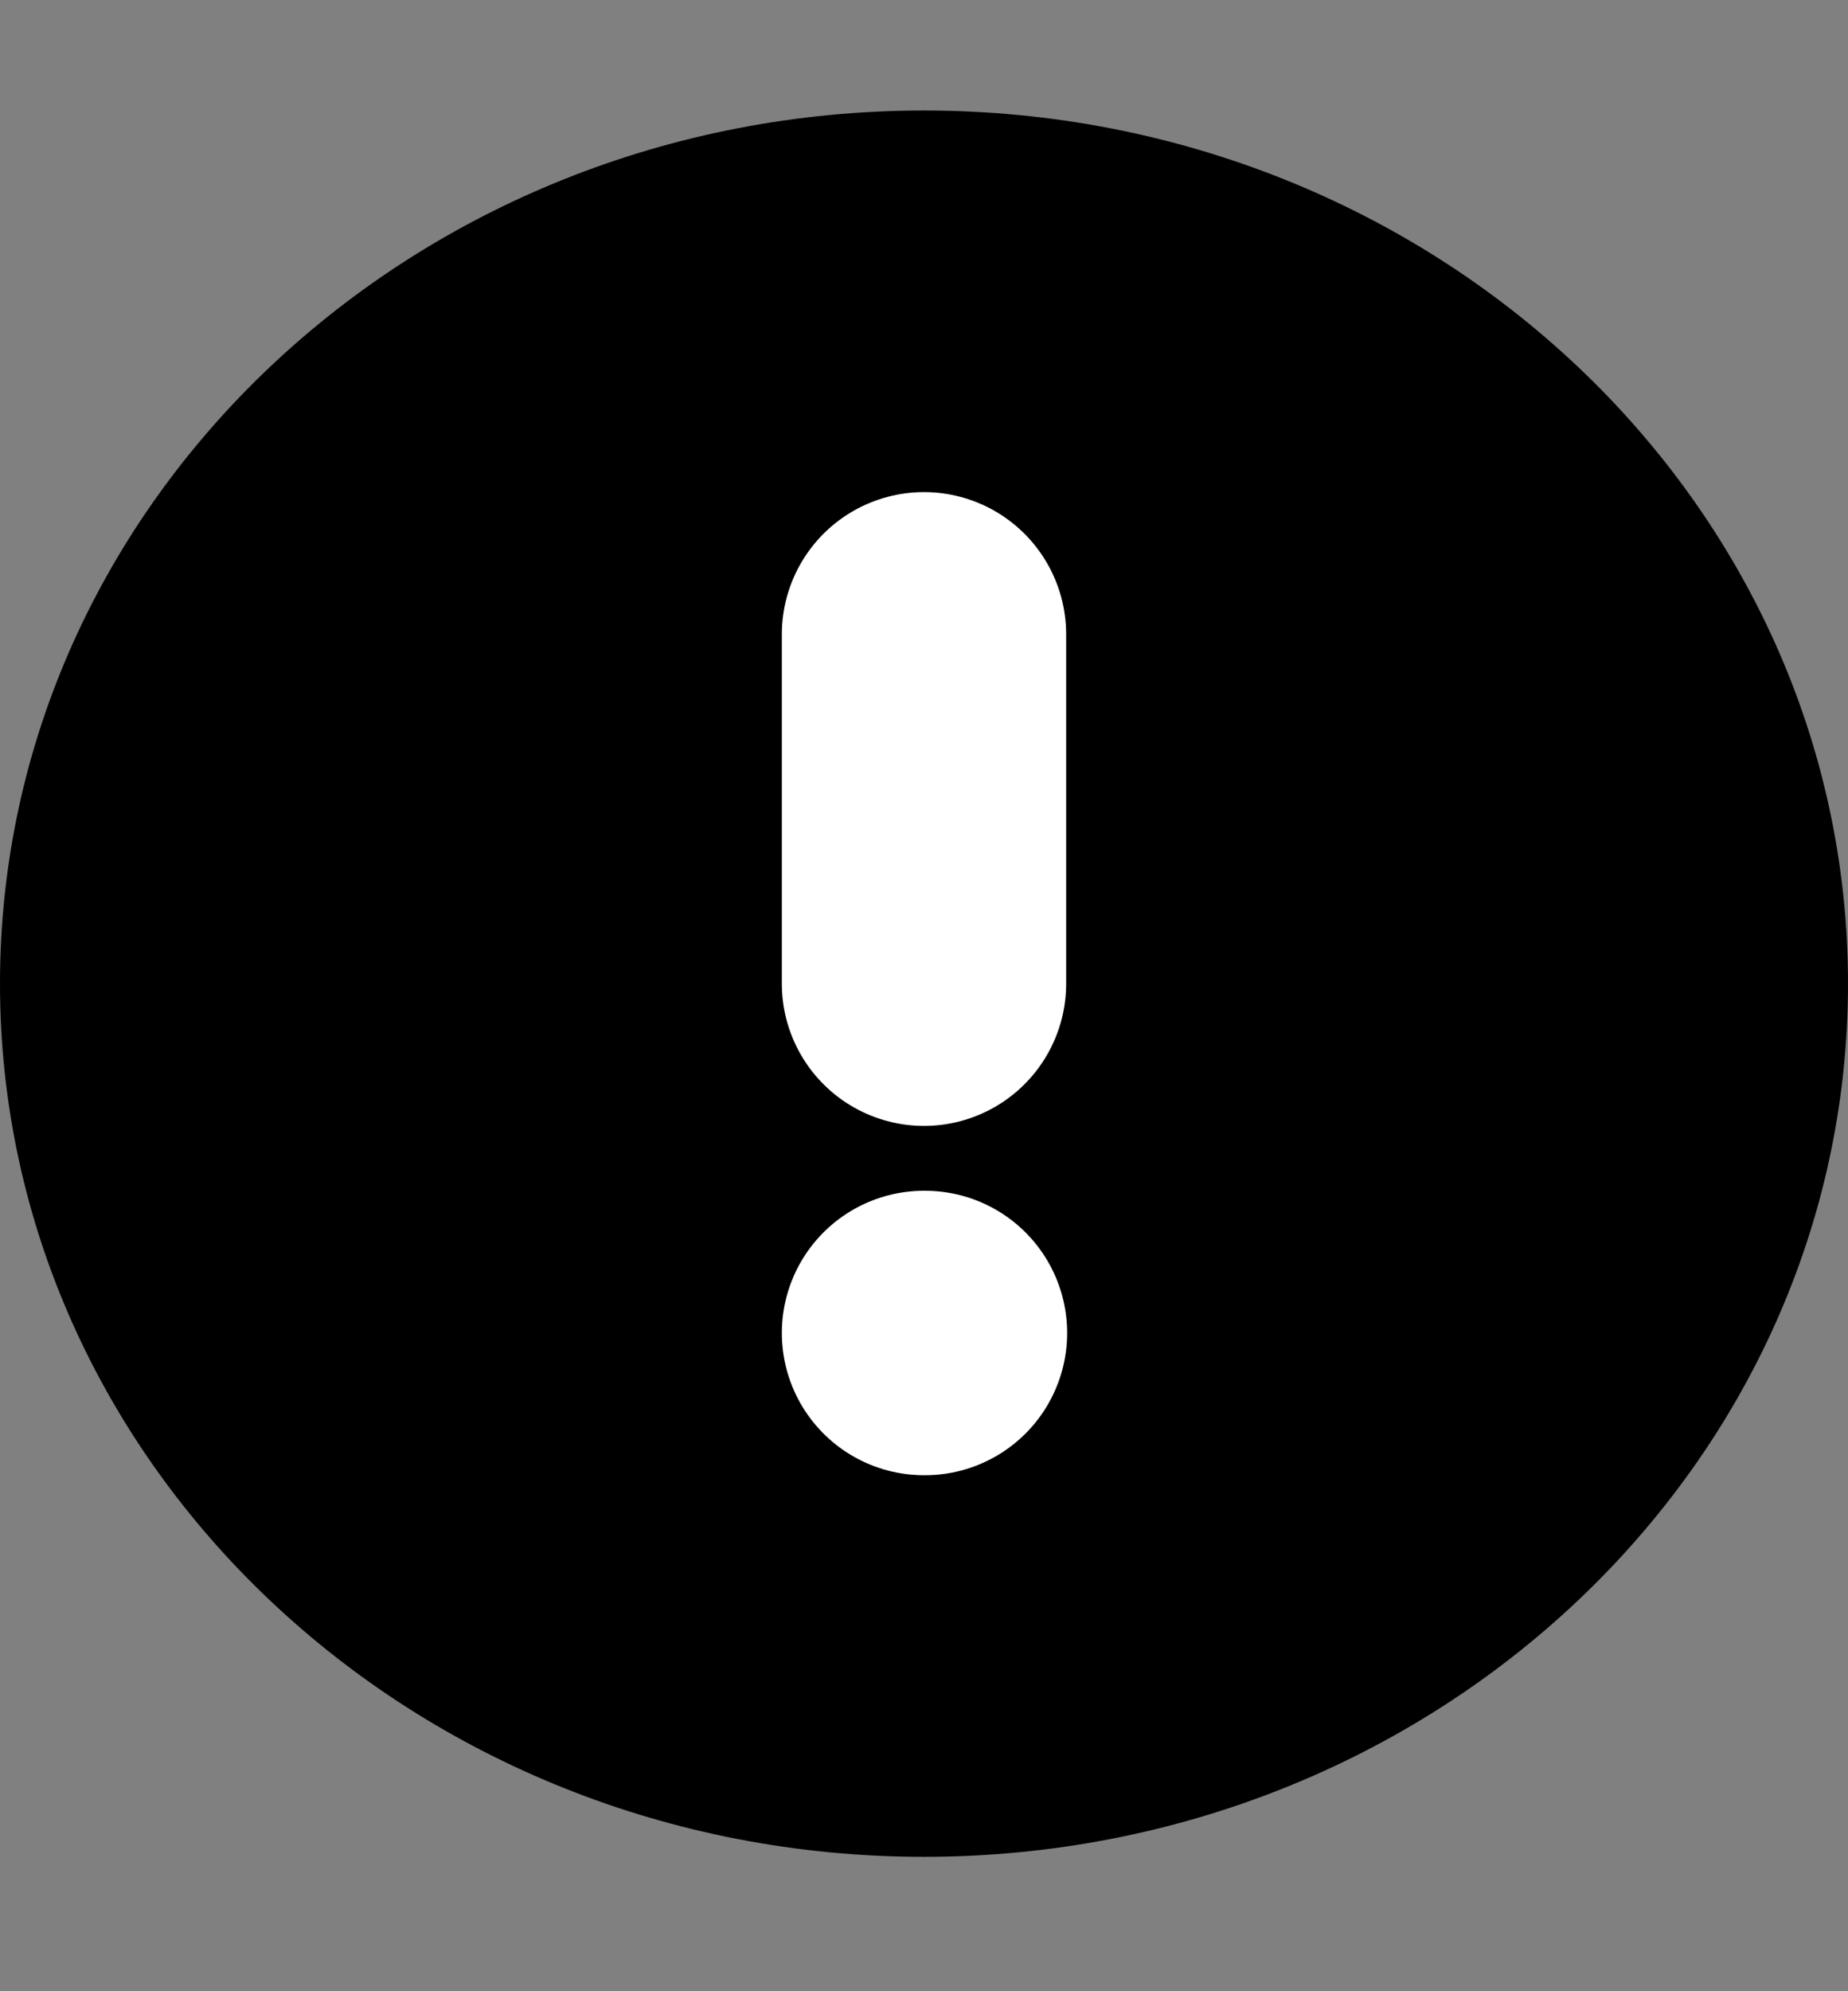 <svg width="13" height="14" viewBox="0 0 13 14" xmlns="http://www.w3.org/2000/svg">
    <rect x="0" y="0" width="13" height="14" fill="#808080" stroke="none"/>
    <g clip-path="url(#clip0_993_3915)">
        <path d="M6.5 13.055C10.09 13.055 13 10.306 13 6.916C13 3.526 10.09 0.777 6.5 0.777C2.91 0.777 0 3.526 0 6.916C0 10.306 2.91 13.055 6.5 13.055Z" />
        <path d="M6.5 4.46V6.916" stroke="white" stroke-width="2" stroke-linecap="round" stroke-linejoin="round"/>
        <path d="M6.5 9.372H6.507" stroke="white" stroke-width="2" stroke-linecap="round" stroke-linejoin="round"/>
    </g>

    <defs>
        <clipPath id="clip0_993_3915">
            <rect width="13" height="12.277" fill="white" transform="translate(0 0.777)"/>
        </clipPath>
    </defs>
</svg>

